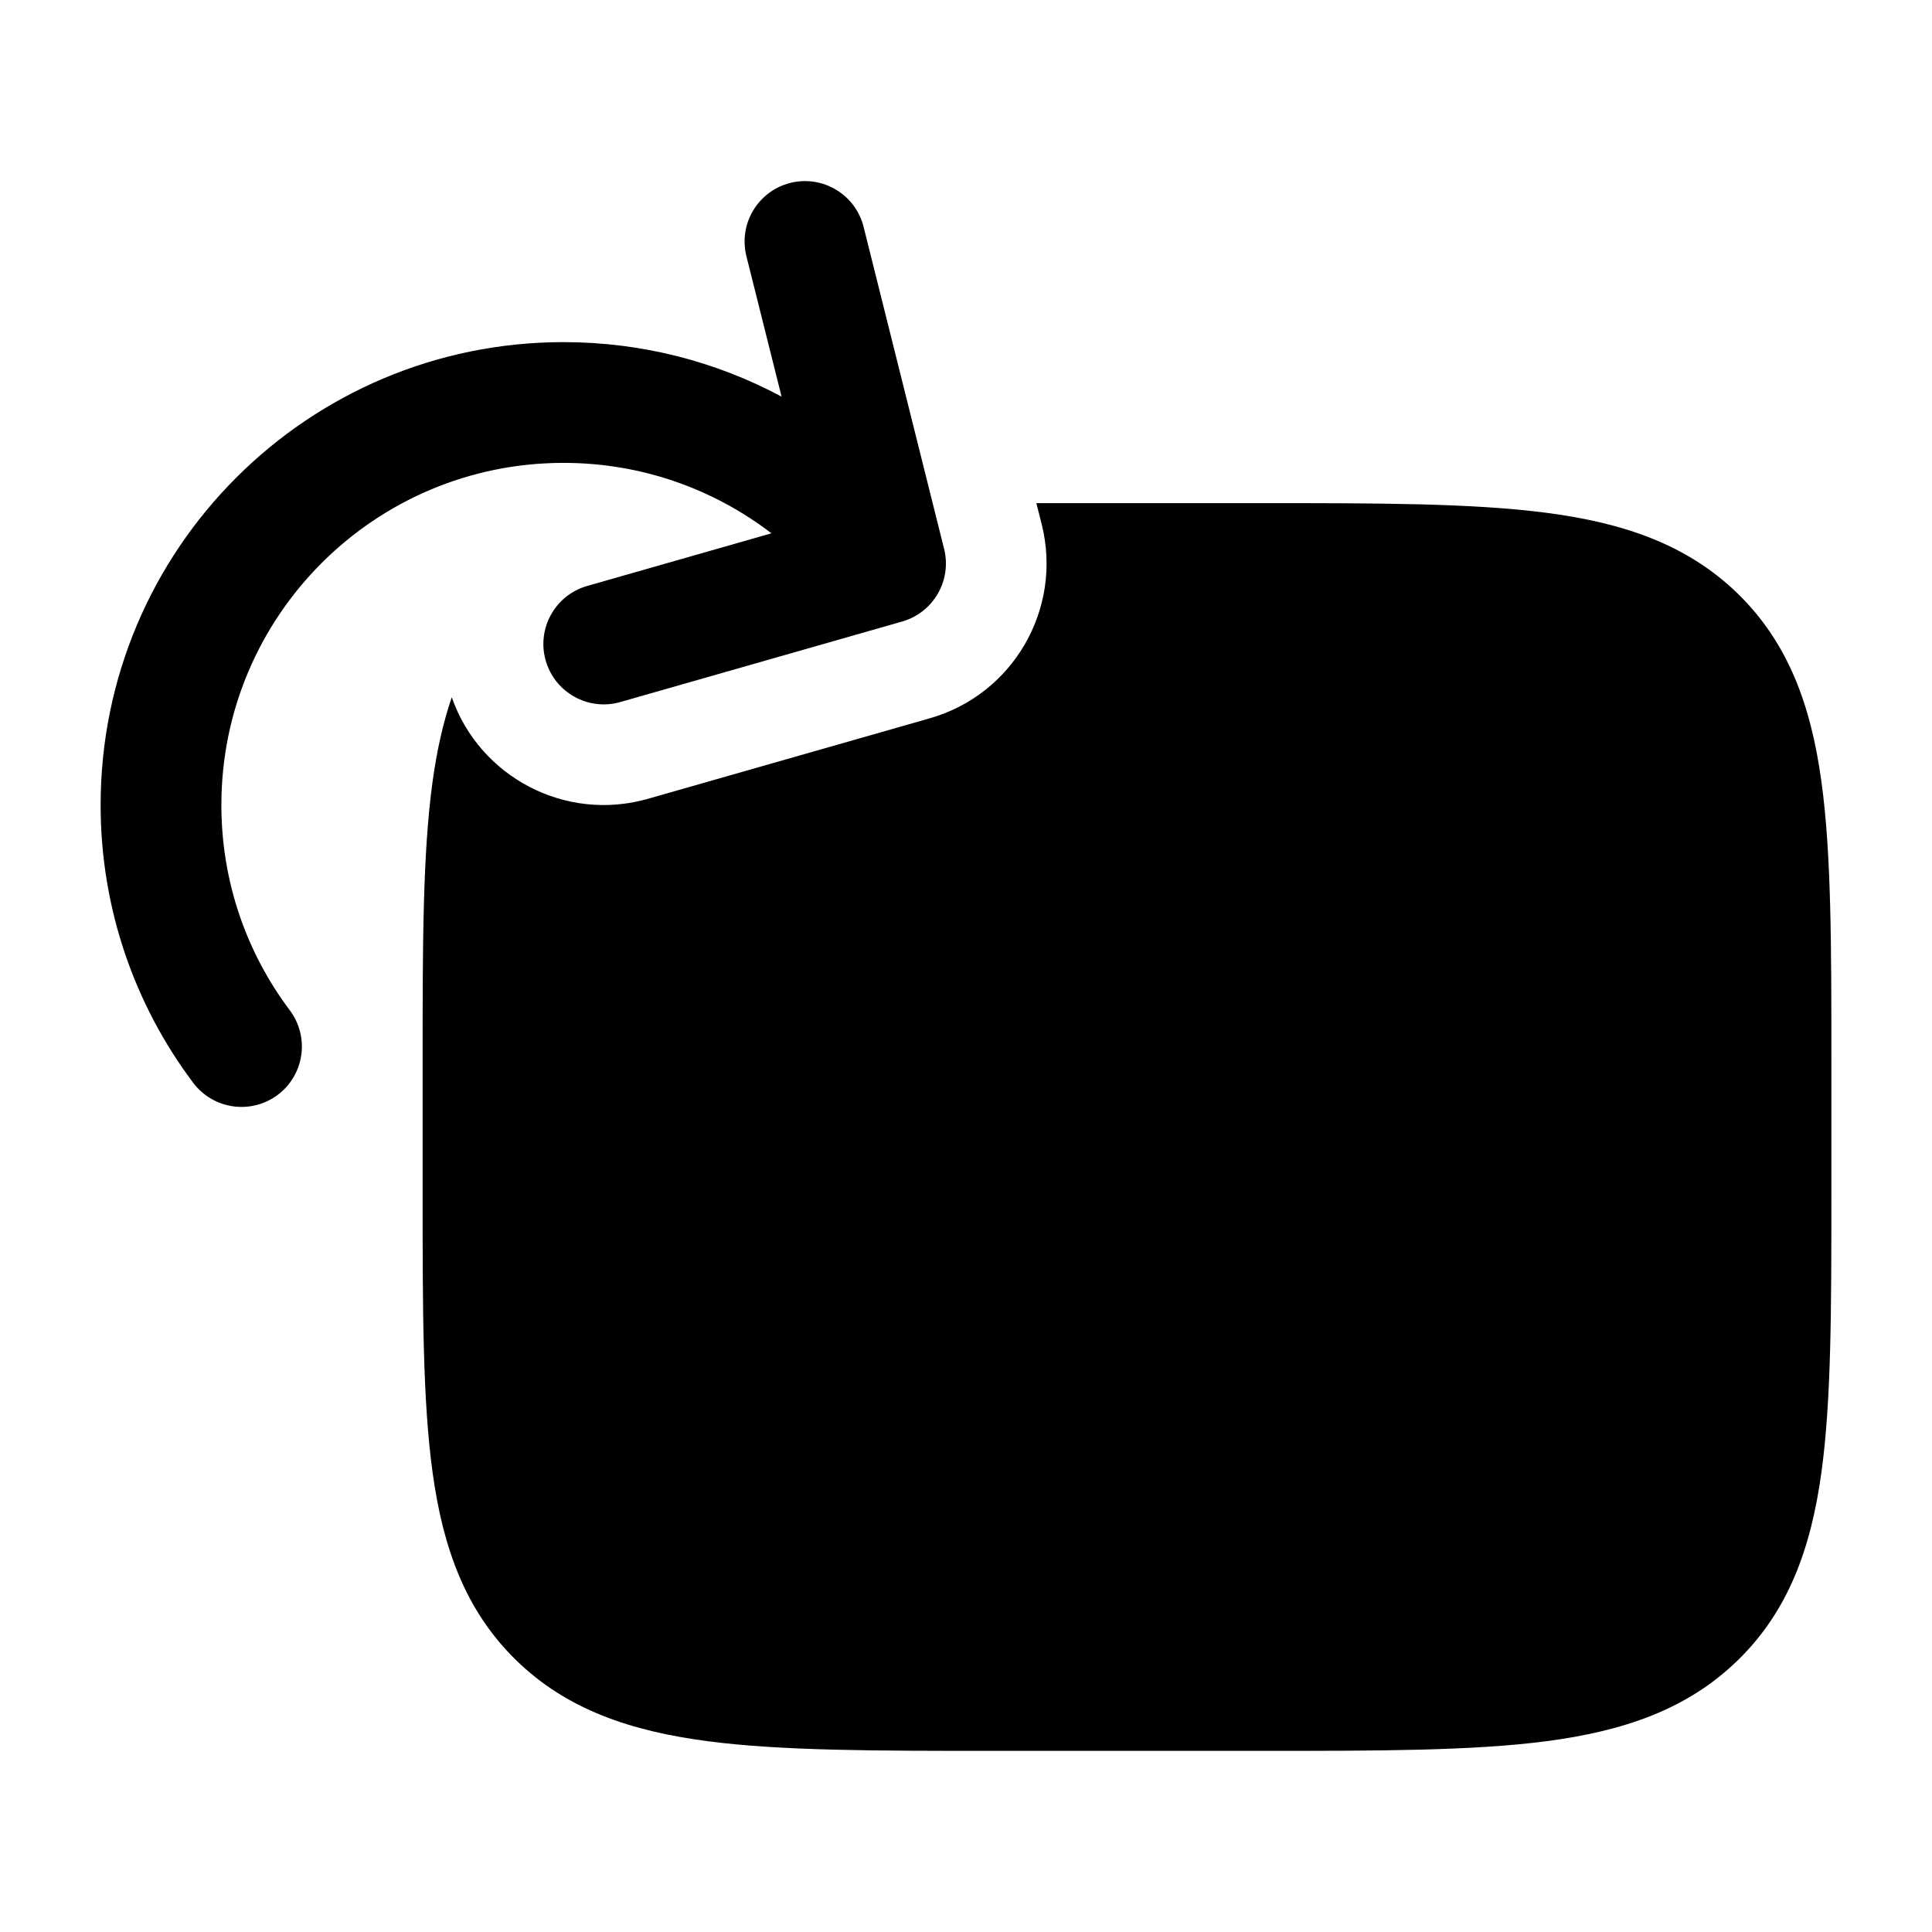 <svg width="24" height="24" viewBox="0 0 24 24" xmlns="http://www.w3.org/2000/svg">
<path fill-rule="evenodd" clip-rule="evenodd" d="M9.818 2.272C10.22 2.172 10.627 2.416 10.728 2.818L11.728 6.818C11.826 7.211 11.595 7.61 11.206 7.721L7.706 8.721C7.308 8.835 6.893 8.604 6.779 8.206C6.665 7.808 6.896 7.393 7.294 7.279L9.583 6.625C8.867 6.076 7.972 5.75 7 5.75C4.653 5.75 2.75 7.653 2.75 10C2.75 10.958 3.066 11.84 3.6 12.55C3.848 12.881 3.782 13.351 3.451 13.6C3.119 13.849 2.649 13.782 2.4 13.451C1.678 12.49 1.25 11.294 1.25 10C1.25 6.824 3.824 4.25 7 4.25C7.979 4.25 8.902 4.495 9.709 4.927L9.272 3.182C9.172 2.78 9.416 2.373 9.818 2.272Z" fill="currentColor"/>
<path class="pr-icon-bulk-secondary" d="M5.612 8.662C5.501 8.985 5.426 9.333 5.374 9.706C5.25 10.604 5.25 11.747 5.25 13.166V14.834C5.25 16.253 5.25 17.395 5.374 18.294C5.503 19.228 5.78 20.009 6.414 20.626C7.046 21.241 7.841 21.505 8.792 21.63C9.712 21.75 10.883 21.75 12.346 21.75H15.654C17.117 21.75 18.288 21.75 19.209 21.63C20.159 21.505 20.954 21.241 21.586 20.626C22.22 20.009 22.497 19.228 22.626 18.294C22.75 17.395 22.75 16.253 22.75 14.834V13.166C22.75 11.747 22.75 10.604 22.626 9.706C22.497 8.771 22.22 7.991 21.586 7.373C20.954 6.759 20.159 6.494 19.209 6.37C18.288 6.25 17.117 6.25 15.654 6.25H12.874L12.941 6.515C13.202 7.562 12.587 8.627 11.55 8.923L8.049 9.923C7.025 10.216 5.959 9.654 5.612 8.662Z" fill="currentColor"/>
<path d="M6.861 18.089C6.966 18.849 7.159 19.257 7.461 19.551C7.767 19.848 8.195 20.039 8.987 20.142C9.799 20.248 10.872 20.25 12.401 20.25H15.601C17.13 20.25 18.204 20.248 19.015 20.142C19.807 20.039 20.236 19.848 20.541 19.551C20.843 19.257 21.036 18.849 21.141 18.089C21.183 17.787 21.209 17.448 21.225 17.06L17.436 13.271C17.261 13.098 17.014 13 16.755 13C16.509 13 16.274 13.088 16.101 13.245L12.424 16.571L10.719 15.028C10.547 14.873 10.314 14.786 10.072 14.786C9.811 14.786 9.562 14.887 9.388 15.063L6.812 17.639C6.826 17.798 6.842 17.948 6.861 18.089Z" fill="currentColor"/>
<path fill-rule="evenodd" clip-rule="evenodd" d="M11.492 10.49C12.044 10.49 12.492 10.936 12.492 11.485V11.495C12.492 12.045 12.044 12.49 11.492 12.49C10.94 12.49 10.492 12.045 10.492 11.495V11.485C10.492 10.936 10.94 10.49 11.492 10.49Z" fill="currentColor"/>
</svg>
